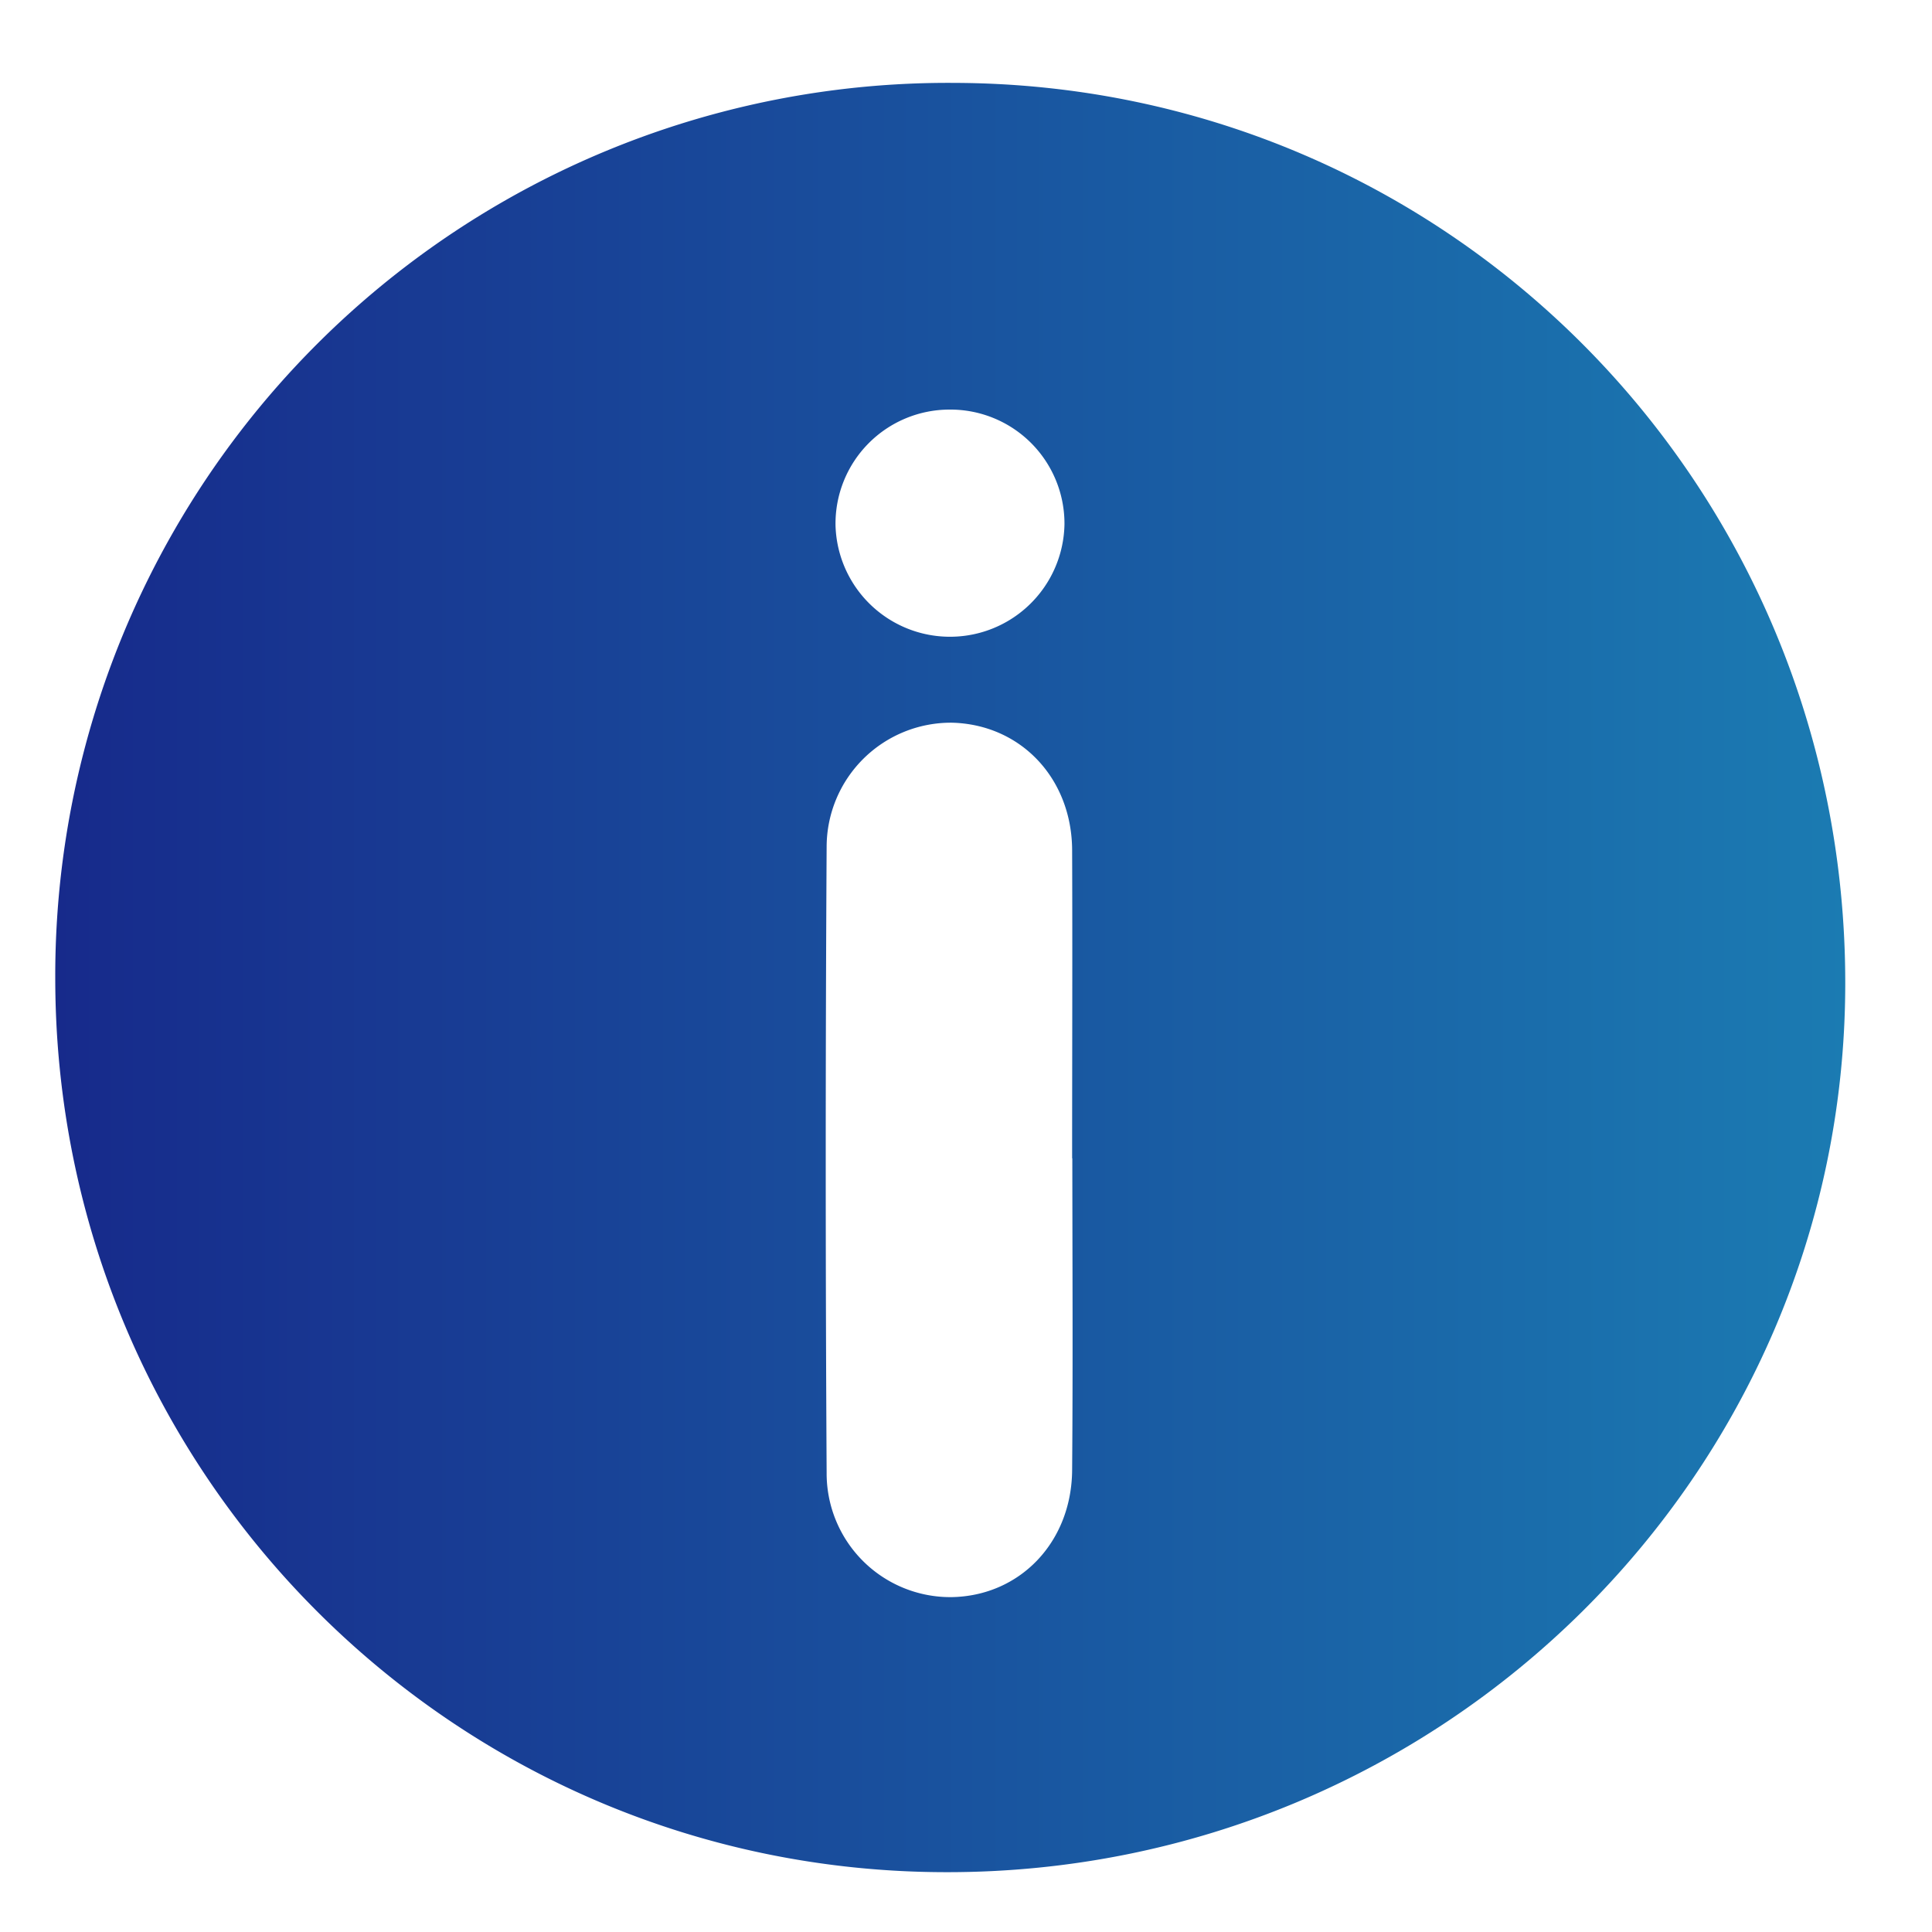 <svg id="Capa_1" data-name="Capa 1" xmlns="http://www.w3.org/2000/svg" xmlns:xlink="http://www.w3.org/1999/xlink" viewBox="0 0 300 300"><defs><style>.cls-1{fill:url(#Degradado_sin_nombre_29);}</style><linearGradient id="Degradado_sin_nombre_29" x1="8.61" y1="151.79" x2="286.53" y2="151.79" gradientUnits="userSpaceOnUse"><stop offset="0" stop-color="#172a8b"/><stop offset="1" stop-color="#1b7bb2"/></linearGradient></defs><path class="cls-1" d="M147,290.71c-76.55,0-138.41-62.1-138.42-138.85A138.63,138.63,0,0,1,148,12.87c76.93.12,138.65,62.48,138.53,140C286.41,229,223.91,290.77,147,290.71Zm19.48-110.85c0-16,.06-31.9,0-47.85-.05-11.17-8-19.54-18.69-19.79a19.3,19.3,0,0,0-19.43,19.21q-.28,48.65,0,97.3A19.21,19.21,0,0,0,147.76,248c10.59-.17,18.64-8.5,18.72-19.72C166.61,212.12,166.52,196,166.51,179.86ZM147.43,63.6a17.71,17.71,0,0,0-17.69,18,17.78,17.78,0,0,0,35.55-.19A17.71,17.71,0,0,0,147.43,63.6Z"/></svg>